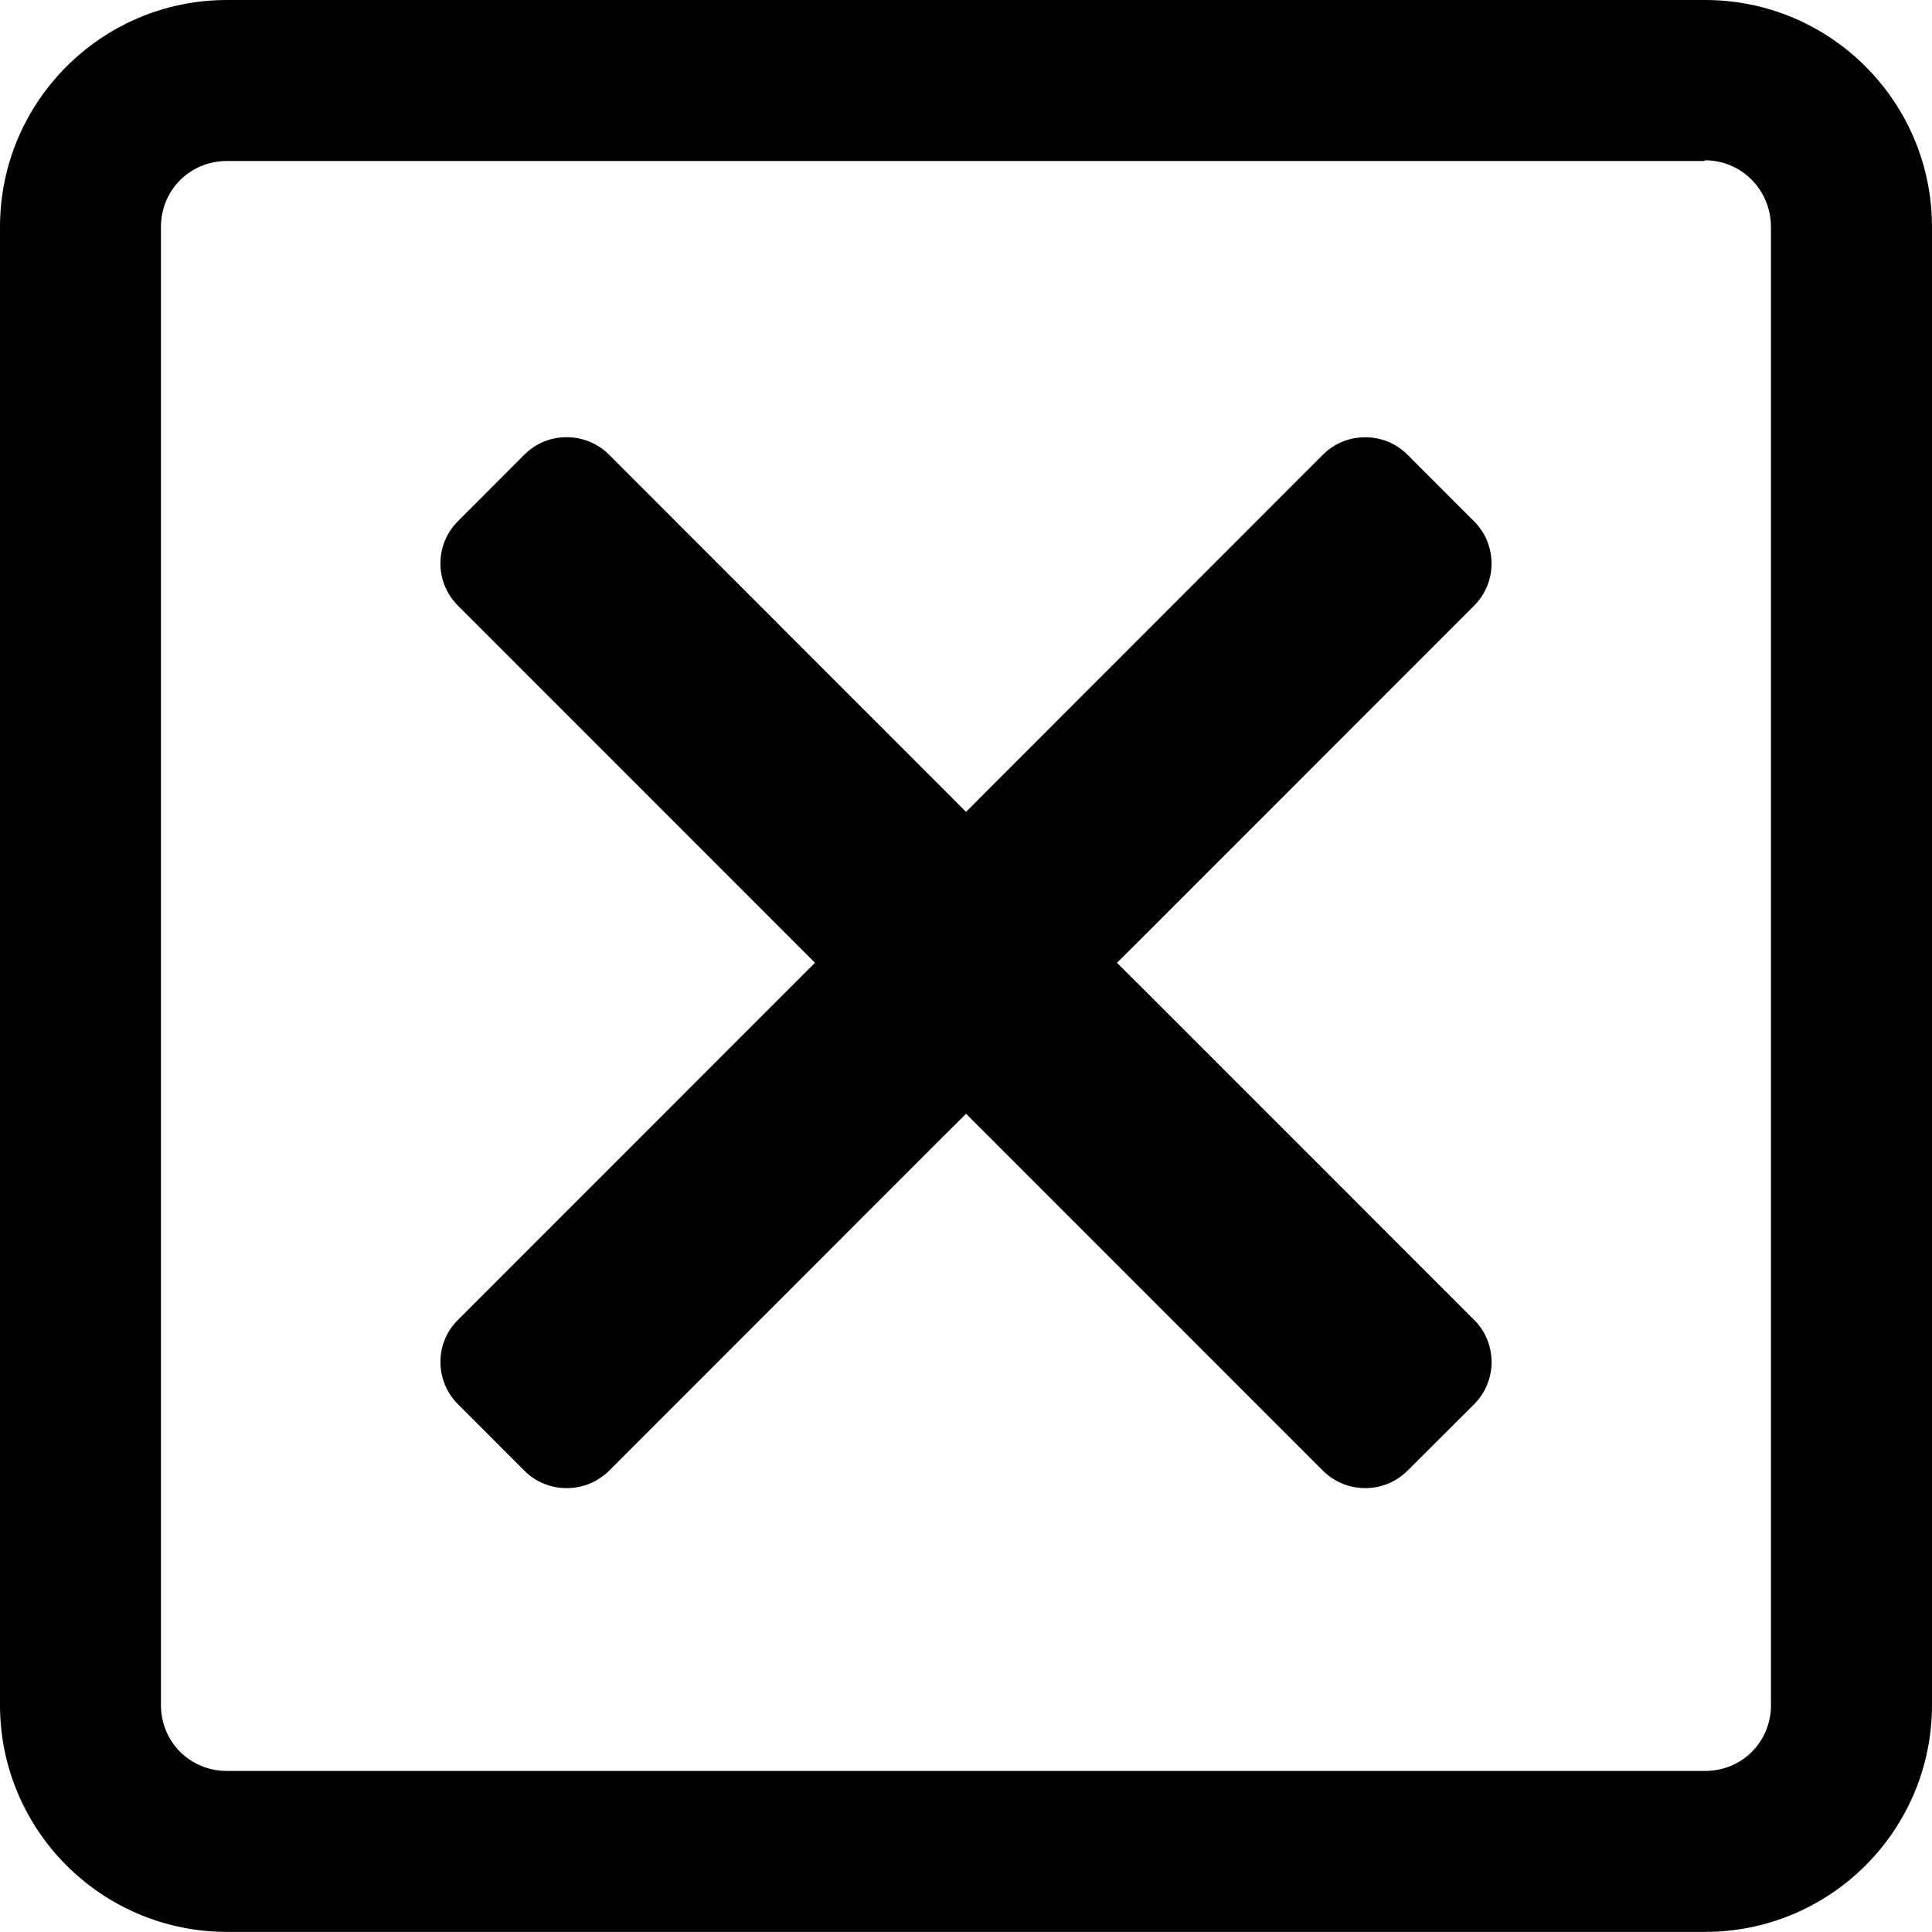 <?xml version="1.0" encoding="utf-8"?>
<!-- Generator: Adobe Illustrator 15.0.0, SVG Export Plug-In . SVG Version: 6.00 Build 0)  -->
<!DOCTYPE svg PUBLIC "-//W3C//DTD SVG 1.1//EN" "http://www.w3.org/Graphics/SVG/1.1/DTD/svg11.dtd">
<svg version="1.1" id="Layer_1" xmlns="http://www.w3.org/2000/svg" xmlns:xlink="http://www.w3.org/1999/xlink" x="0px" y="0px"
	 width="35.953px" height="35.951px" viewBox="0 0 35.953 35.951" enable-background="new 0 0 35.953 35.951" xml:space="preserve">
<path d="M21.24,18.368l-0.454-0.451l0.454-0.451l6.192-6.195c0.209-0.208,0.325-0.489,0.325-0.787
	c-0.003-0.296-0.116-0.574-0.325-0.782l-1.24-1.241c-0.212-0.21-0.49-0.324-0.786-0.324c-0.298,0-0.576,0.114-0.787,0.324
	l-6.19,6.193l-0.452,0.454l-0.453-0.454L11.333,8.46c-0.213-0.21-0.491-0.324-0.789-0.324c-0.296,0-0.575,0.114-0.785,0.324
	L8.522,9.699c-0.21,0.21-0.326,0.488-0.326,0.787c0,0.295,0.116,0.576,0.326,0.784l6.193,6.195l0.451,0.451l-0.451,0.451
	l-6.193,6.195c-0.21,0.208-0.326,0.486-0.326,0.782s0.116,0.576,0.326,0.787l1.238,1.239c0.208,0.209,0.489,0.323,0.785,0.323
	c0.298,0,0.576-0.114,0.789-0.323l6.191-6.194l0.453-0.449l0.452,0.451l6.19,6.192c0.211,0.209,0.491,0.323,0.787,0.323
	s0.574-0.114,0.786-0.325l1.24-1.237c0.209-0.211,0.325-0.491,0.325-0.787c-0.003-0.296-0.116-0.574-0.325-0.782L21.24,18.368z"/>
<path d="M31.73,0H4.224C1.893,0,0,1.891,0,4.225v27.503c0,2.334,1.893,4.223,4.225,4.223H31.73c2.331,0,4.223-1.889,4.223-4.223
	V4.225C35.953,1.891,34.061,0,31.73,0 M32.957,31.728c0,0.687-0.54,1.228-1.227,1.228H4.224c-0.688,0-1.229-0.541-1.229-1.228V4.225
	c0-0.688,0.542-1.229,1.229-1.229h27.49l0.012-0.013c0.688,0,1.23,0.555,1.23,1.243V31.728z"/>
</svg>
